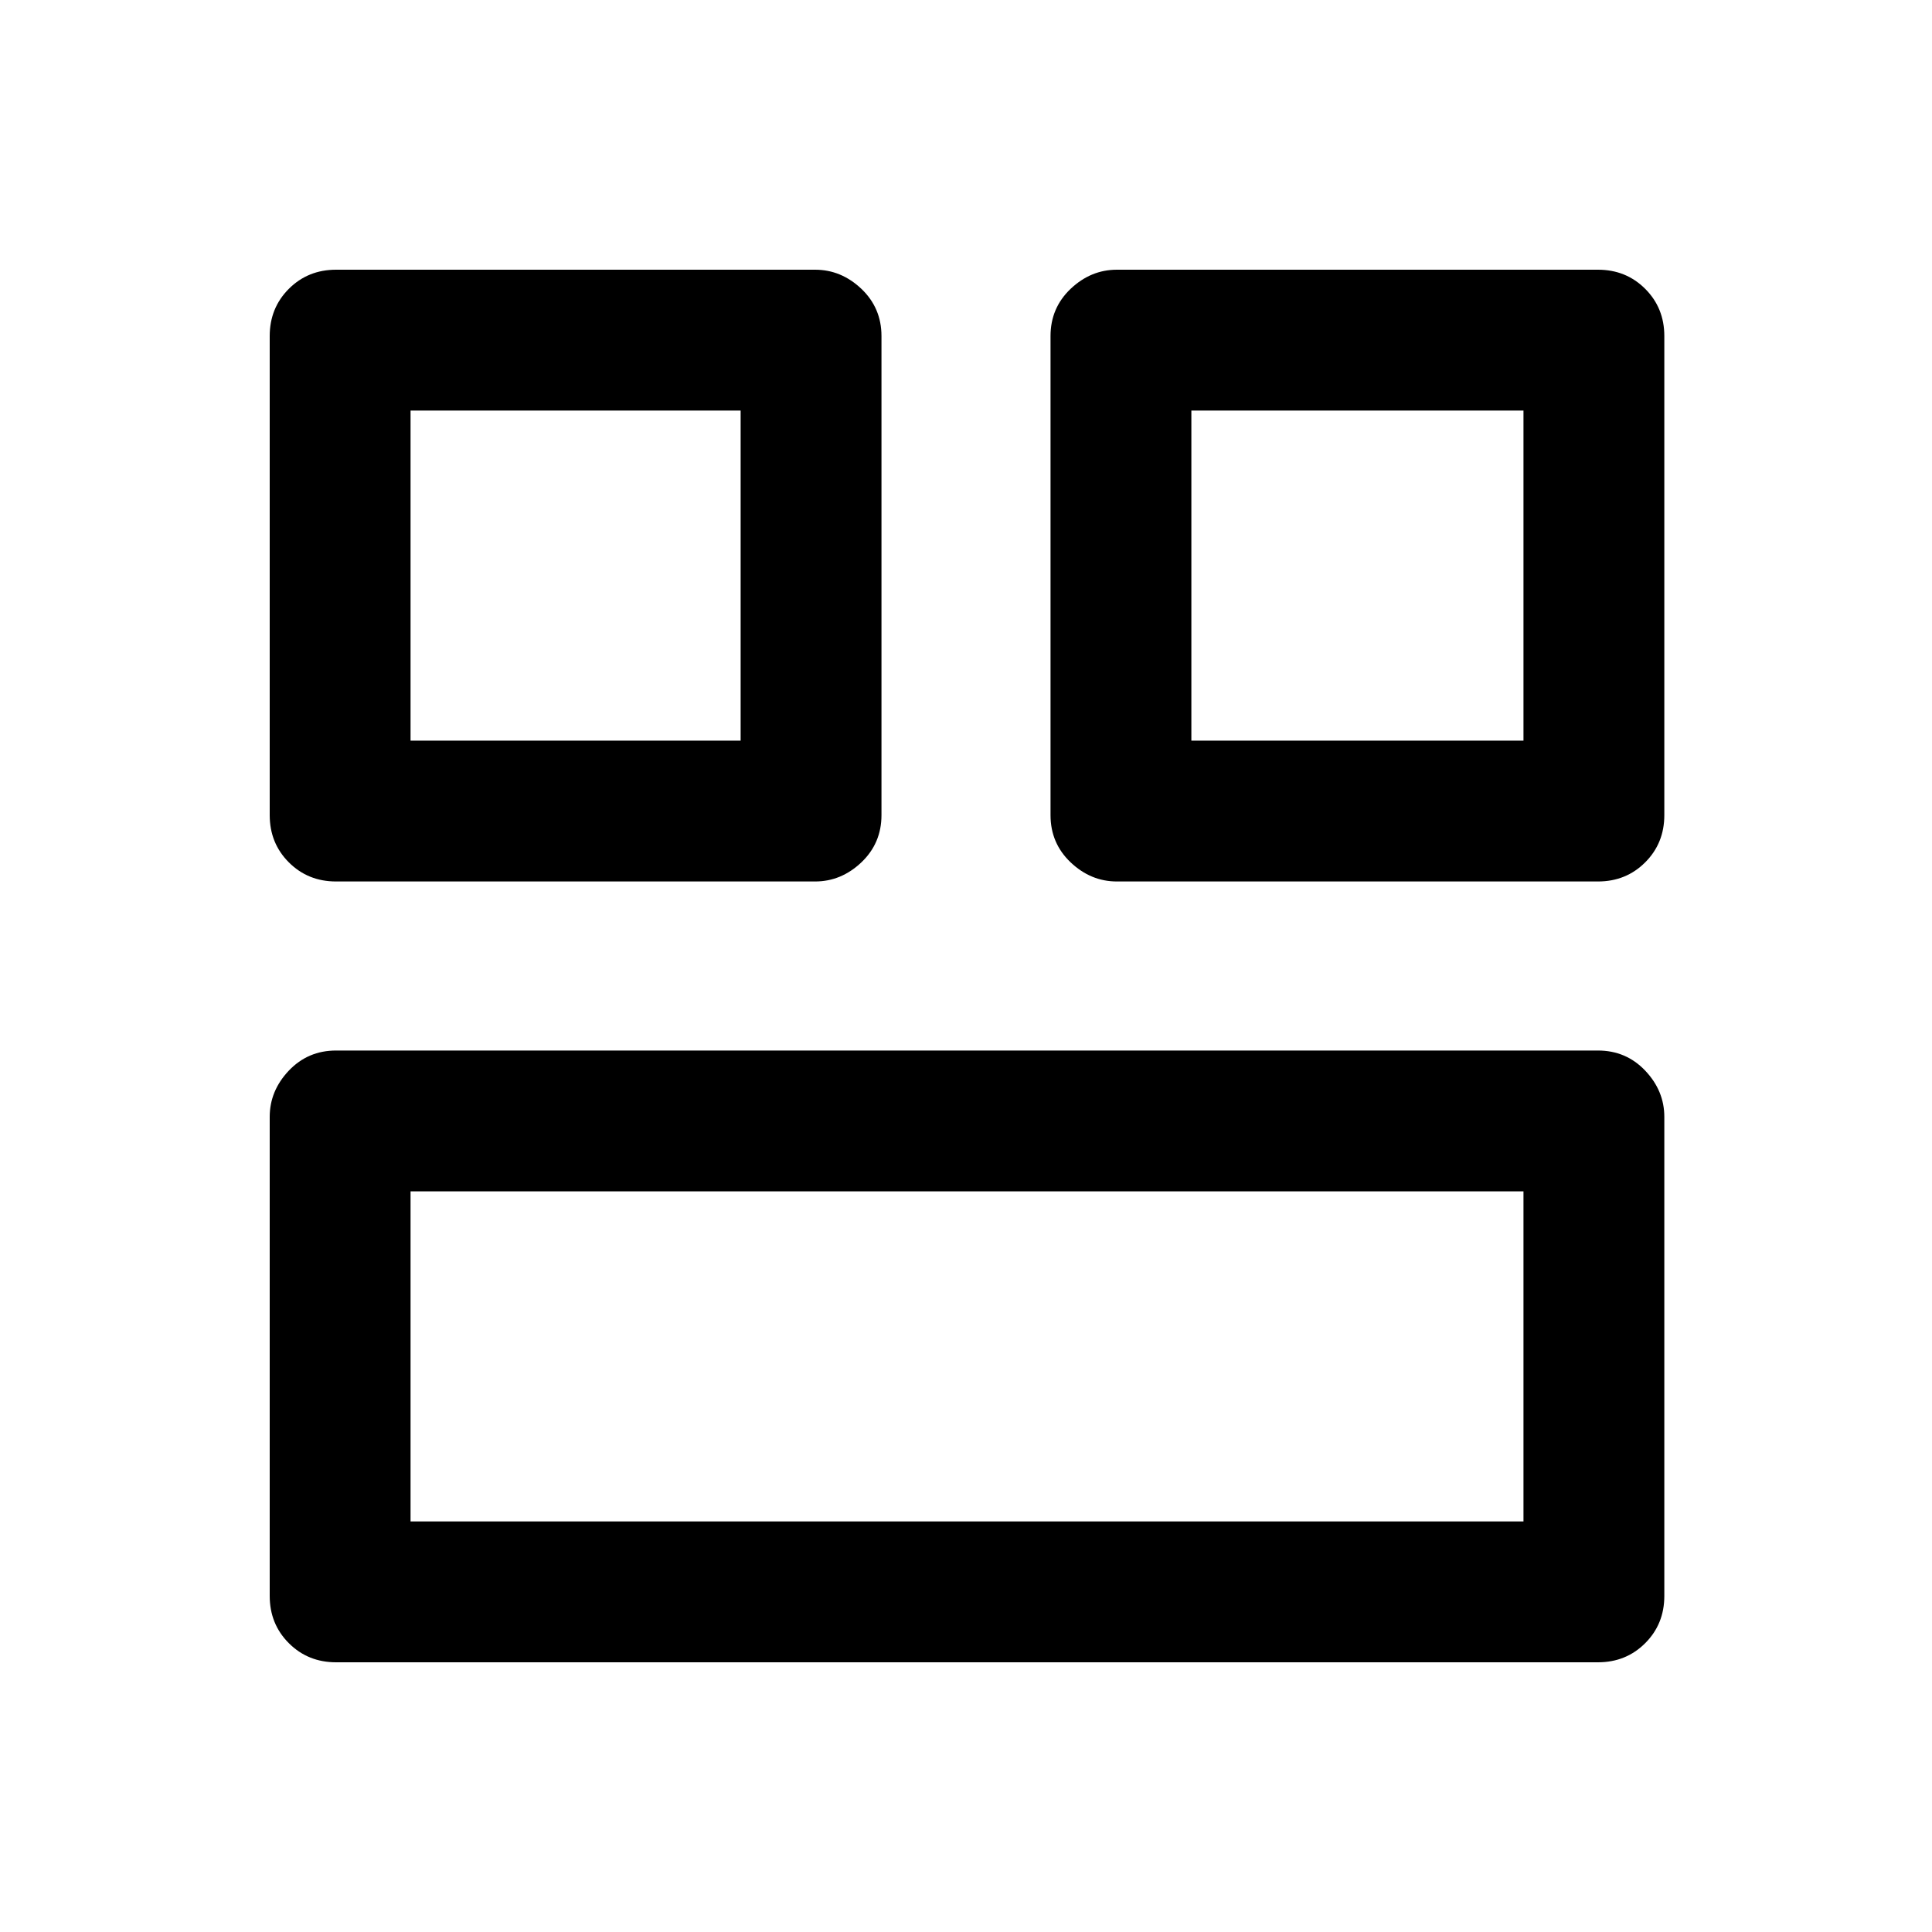 <svg xmlns="http://www.w3.org/2000/svg" height="20" width="20"><path d="M12.333 7.667H15.771V4.25H12.333ZM4.25 7.667H7.667V4.25H4.25ZM4.25 15.75H15.771V12.333H4.25ZM11.562 9.125Q11.292 9.125 11.083 8.927Q10.875 8.729 10.875 8.438V3.479Q10.875 3.188 11.083 2.99Q11.292 2.792 11.562 2.792H16.542Q16.833 2.792 17.031 2.99Q17.229 3.188 17.229 3.479V8.438Q17.229 8.729 17.031 8.927Q16.833 9.125 16.542 9.125ZM3.479 9.125Q3.188 9.125 2.99 8.927Q2.792 8.729 2.792 8.438V3.479Q2.792 3.188 2.99 2.99Q3.188 2.792 3.479 2.792H8.438Q8.708 2.792 8.917 2.99Q9.125 3.188 9.125 3.479V8.438Q9.125 8.729 8.917 8.927Q8.708 9.125 8.438 9.125ZM3.479 17.208Q3.188 17.208 2.99 17.01Q2.792 16.812 2.792 16.521V11.562Q2.792 11.292 2.99 11.083Q3.188 10.875 3.479 10.875H16.542Q16.833 10.875 17.031 11.083Q17.229 11.292 17.229 11.562V16.521Q17.229 16.812 17.031 17.01Q16.833 17.208 16.542 17.208Z"/></svg>